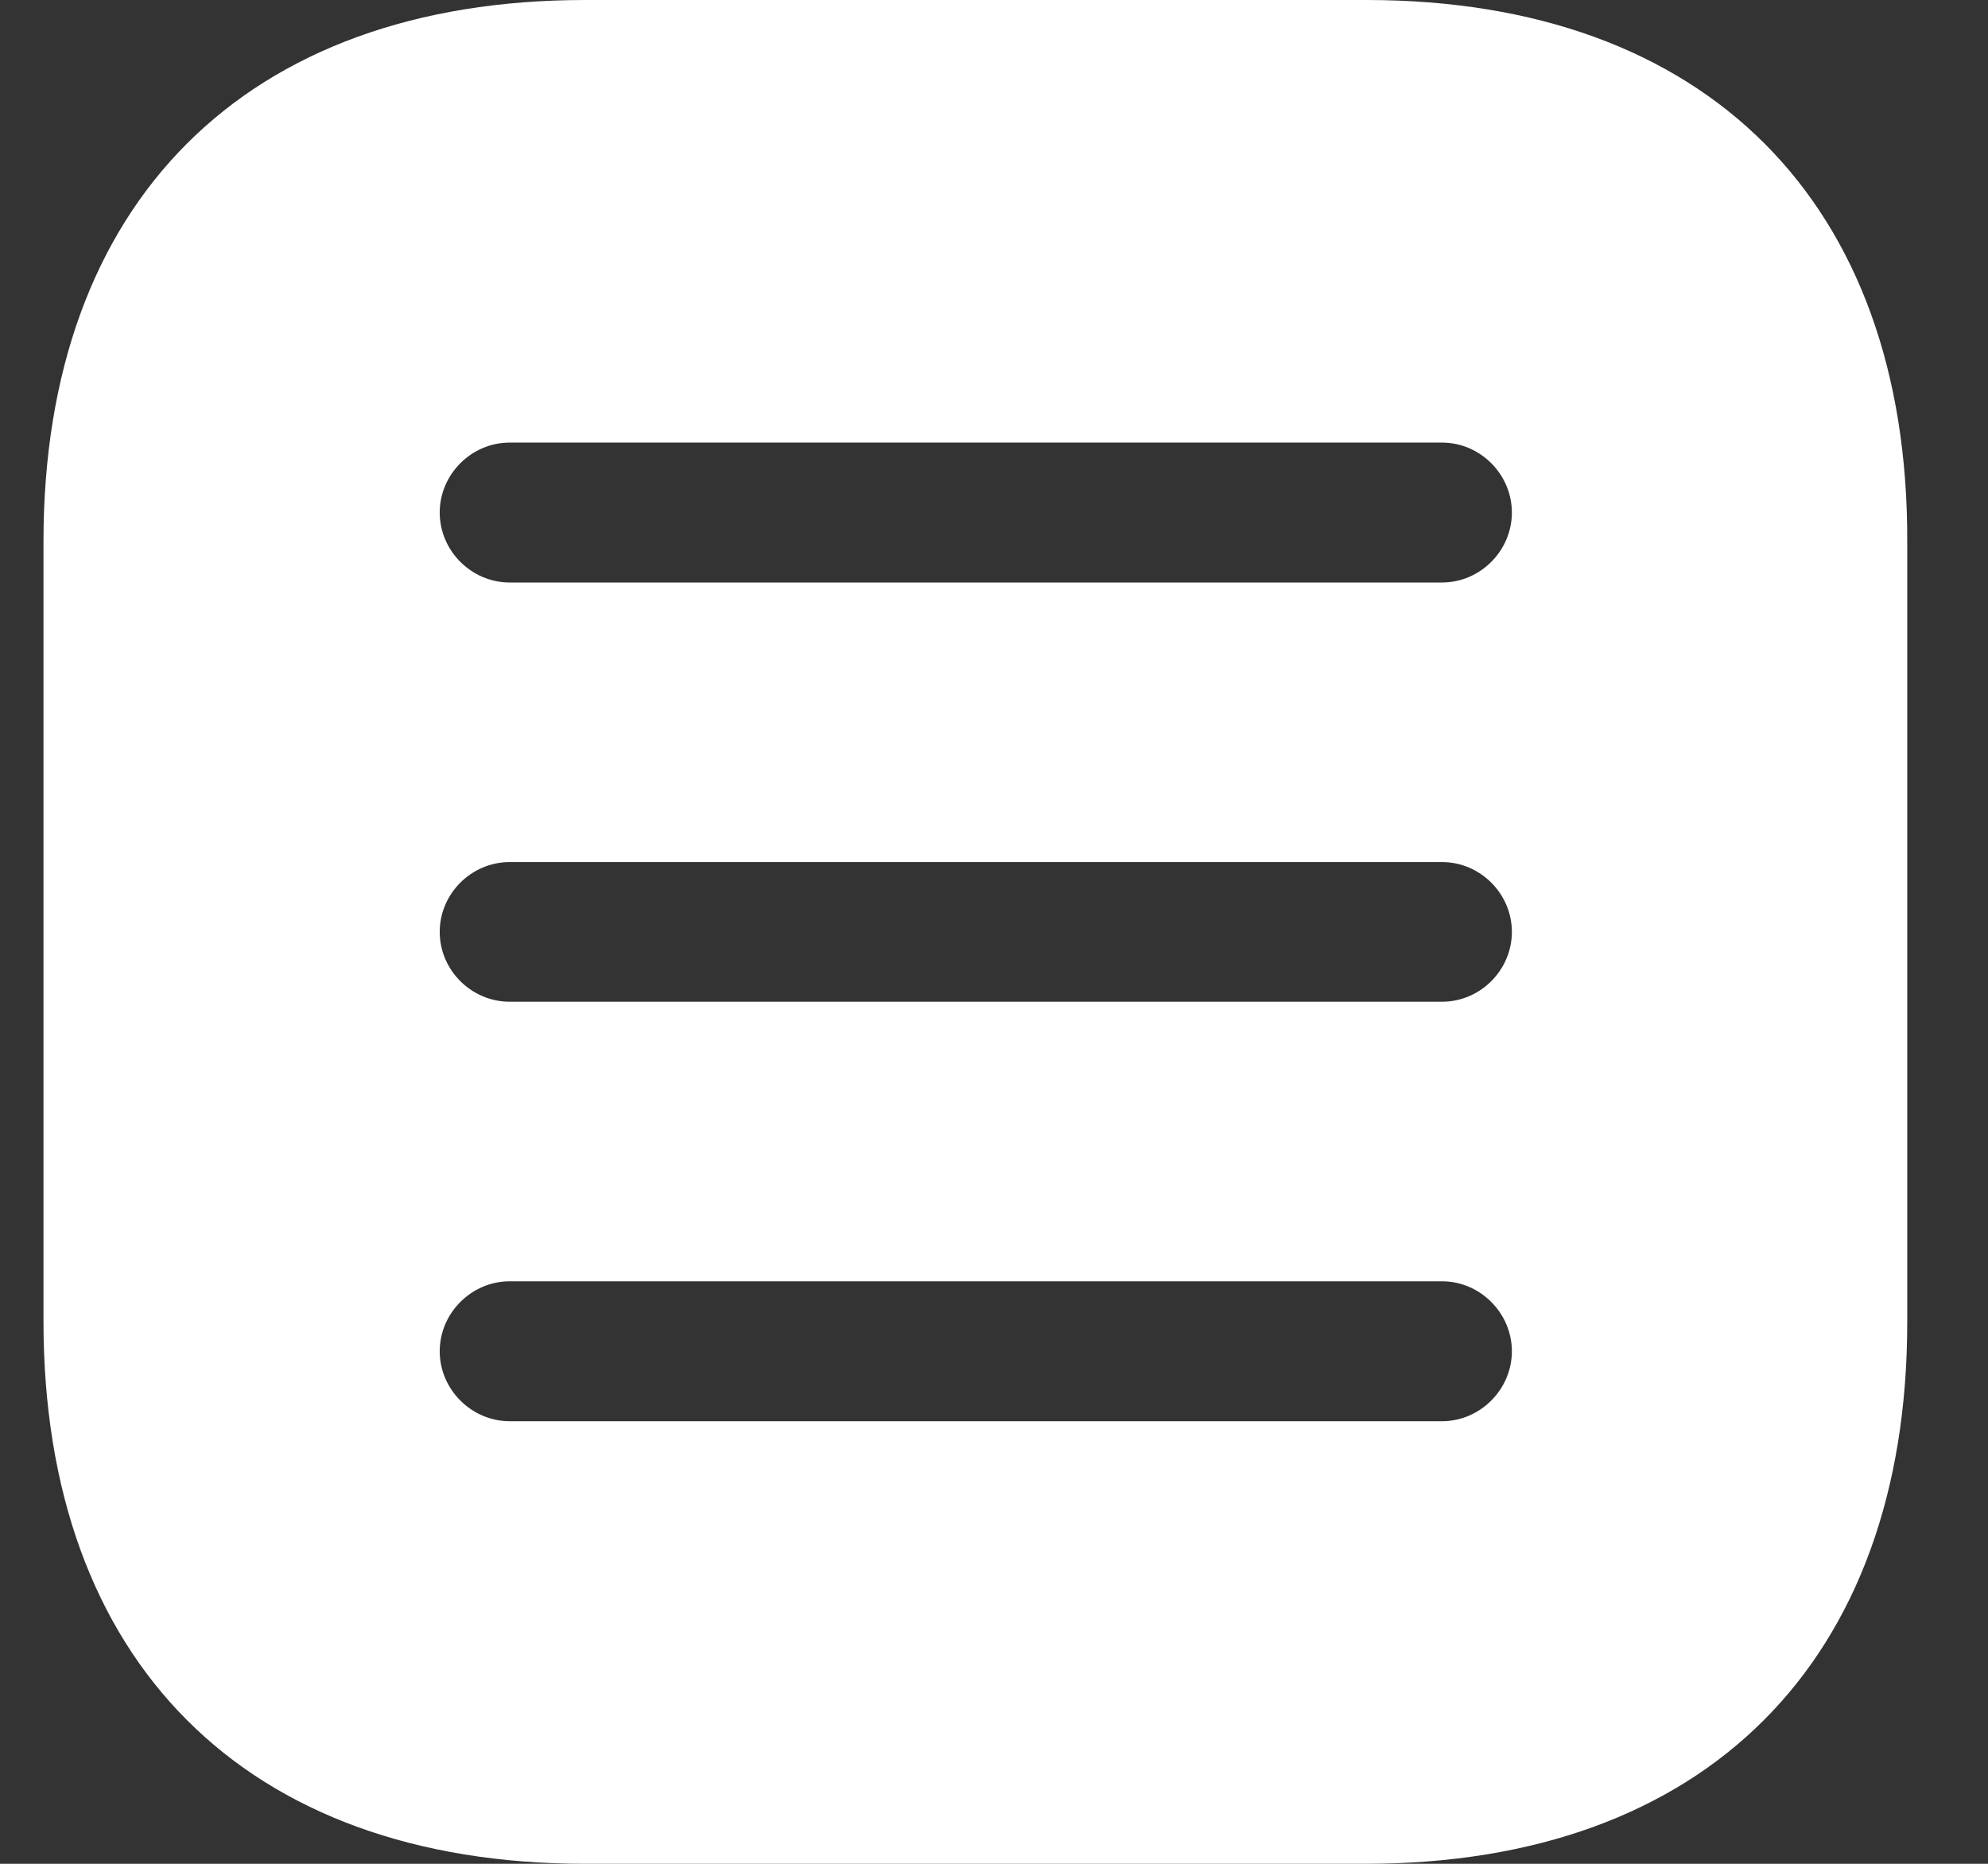 <svg width="16" height="15" viewBox="0 0 16 15" fill="none" xmlns="http://www.w3.org/2000/svg">
<rect x="0" y="0" width="16" height="15" fill="#333333" stroke="none"/>
<path d="M10.998 0H4.71C1.978 0 0.35 1.627 0.35 4.357V10.635C0.35 13.373 1.978 15 4.71 15H10.99C13.722 15 15.35 13.373 15.35 10.643V4.357C15.358 1.627 13.729 0 10.998 0ZM11.606 11.438H4.102C3.794 11.438 3.539 11.182 3.539 10.875C3.539 10.568 3.794 10.312 4.102 10.312H11.606C11.913 10.312 12.168 10.568 12.168 10.875C12.168 11.182 11.913 11.438 11.606 11.438ZM11.606 8.062H4.102C3.794 8.062 3.539 7.808 3.539 7.5C3.539 7.192 3.794 6.938 4.102 6.938H11.606C11.913 6.938 12.168 7.192 12.168 7.5C12.168 7.808 11.913 8.062 11.606 8.062ZM11.606 4.688H4.102C3.794 4.688 3.539 4.433 3.539 4.125C3.539 3.817 3.794 3.562 4.102 3.562H11.606C11.913 3.562 12.168 3.817 12.168 4.125C12.168 4.433 11.913 4.688 11.606 4.688Z" fill="white"/>
</svg>
